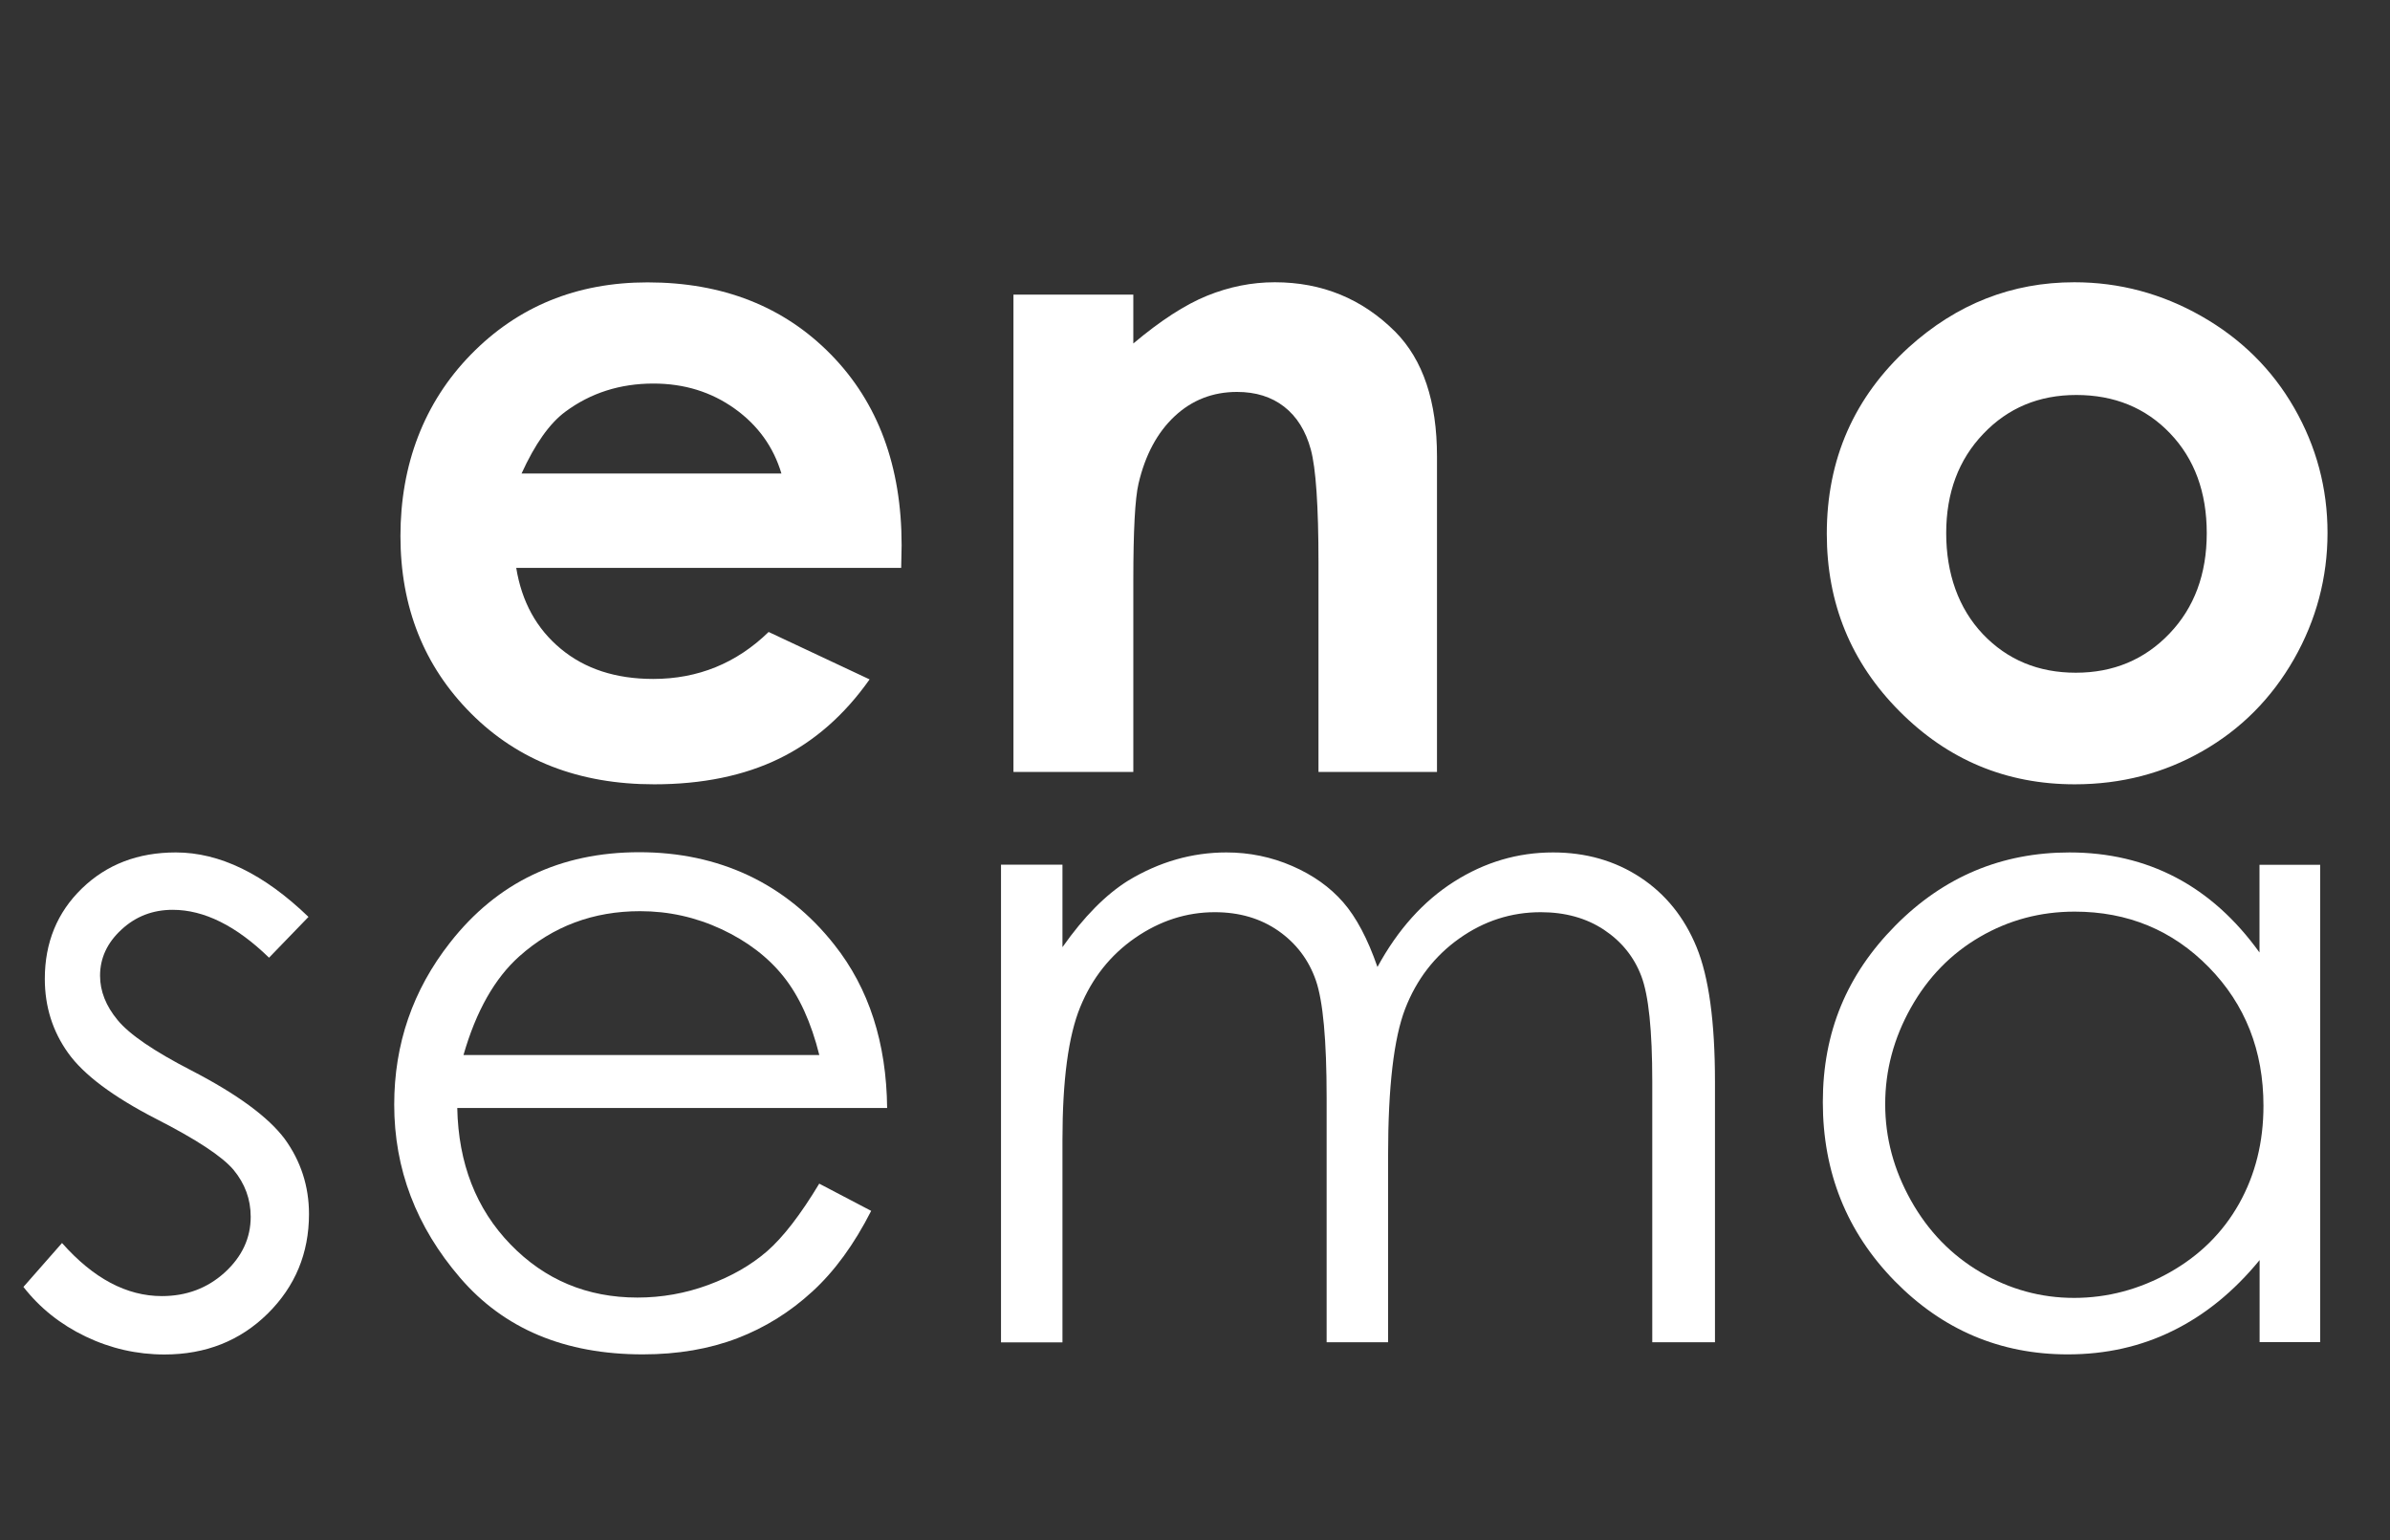 <?xml version="1.0" encoding="UTF-8"?><svg id="a" xmlns="http://www.w3.org/2000/svg" viewBox="0 0 211.16 136.07"><rect x="0" y="0" width="211.16" height="136.07" fill="#333333" stroke="none"/><g><path d="M27.26,81.01l-3.49,3.61c-2.9-2.82-5.74-4.23-8.51-4.23-1.76,0-3.27,.58-4.53,1.75-1.26,1.16-1.89,2.52-1.89,4.07,0,1.37,.52,2.68,1.55,3.92,1.04,1.27,3.21,2.75,6.53,4.46,4.04,2.09,6.79,4.11,8.24,6.05,1.42,1.96,2.14,4.18,2.14,6.63,0,3.46-1.22,6.4-3.65,8.8-2.43,2.4-5.48,3.61-9.12,3.61-2.43,0-4.76-.53-6.97-1.59-2.21-1.06-4.04-2.52-5.49-4.38l3.41-3.88c2.77,3.13,5.71,4.69,8.82,4.69,2.18,0,4.03-.7,5.56-2.09,1.53-1.4,2.29-3.04,2.29-4.92,0-1.55-.51-2.93-1.52-4.15-1.01-1.19-3.29-2.69-6.84-4.5-3.81-1.96-6.4-3.9-7.77-5.82-1.37-1.91-2.06-4.1-2.06-6.55,0-3.2,1.09-5.87,3.28-7.99,2.19-2.12,4.95-3.18,8.29-3.18,3.88,0,7.79,1.9,11.73,5.7Z" style="fill:#fff;"/><path d="M72.39,104.59l4.58,2.4c-1.5,2.95-3.23,5.33-5.2,7.13-1.97,1.81-4.18,3.19-6.64,4.13-2.46,.94-5.24,1.42-8.34,1.42-6.88,0-12.26-2.25-16.14-6.77-3.88-4.51-5.82-9.61-5.82-15.3,0-5.35,1.64-10.12,4.93-14.31,4.17-5.33,9.74-7.99,16.73-7.99s12.94,2.73,17.23,8.18c3.05,3.85,4.6,8.66,4.66,14.42H40.4c.1,4.9,1.67,8.92,4.7,12.05,3.03,3.13,6.77,4.7,11.22,4.7,2.15,0,4.24-.37,6.27-1.12,2.03-.75,3.76-1.74,5.18-2.97,1.42-1.24,2.96-3.23,4.62-5.99Zm0-11.36c-.72-2.89-1.78-5.21-3.16-6.94-1.38-1.73-3.22-3.13-5.49-4.19-2.28-1.06-4.67-1.59-7.18-1.59-4.14,0-7.7,1.33-10.68,3.99-2.17,1.94-3.82,4.85-4.93,8.72h31.45Z" style="fill:#fff;"/><path d="M88.44,76.4h5.43v7.29c1.89-2.69,3.83-4.65,5.82-5.89,2.74-1.65,5.63-2.48,8.66-2.48,2.04,0,3.98,.4,5.82,1.2,1.84,.8,3.34,1.87,4.5,3.2,1.16,1.33,2.17,3.24,3.03,5.72,1.8-3.31,4.06-5.82,6.77-7.54,2.71-1.72,5.62-2.58,8.74-2.58,2.91,0,5.49,.74,7.72,2.21,2.23,1.47,3.89,3.53,4.97,6.17,1.08,2.64,1.62,6.59,1.62,11.87v23.03h-5.54v-23.03c0-4.52-.32-7.63-.97-9.33-.64-1.69-1.75-3.06-3.3-4.09-1.56-1.03-3.42-1.55-5.58-1.55-2.63,0-5.03,.78-7.21,2.33-2.18,1.55-3.77,3.62-4.77,6.2-1,2.59-1.51,6.9-1.51,12.95v16.52h-5.43v-21.6c0-5.09-.32-8.55-.95-10.37s-1.74-3.28-3.31-4.38c-1.58-1.1-3.45-1.65-5.62-1.65-2.51,0-4.85,.76-7.04,2.27-2.18,1.51-3.8,3.55-4.85,6.11-1.05,2.56-1.57,6.47-1.57,11.75v17.88h-5.43v-42.19Z" style="fill:#fff;"/><path d="M204.99,76.4v42.19h-5.35v-7.25c-2.27,2.77-4.83,4.85-7.66,6.24-2.83,1.4-5.93,2.09-9.29,2.09-5.97,0-11.07-2.17-15.3-6.49-4.23-4.33-6.34-9.6-6.34-15.8s2.13-11.27,6.4-15.59c4.27-4.32,9.4-6.47,15.39-6.47,3.46,0,6.6,.74,9.4,2.21s5.27,3.68,7.39,6.63v-7.75h5.35Zm-21.69,4.15c-3.02,0-5.81,.74-8.37,2.23-2.56,1.49-4.59,3.57-6.1,6.26s-2.27,5.53-2.27,8.52,.76,5.81,2.28,8.52c1.52,2.71,3.57,4.82,6.14,6.33s5.33,2.27,8.27,2.27,5.78-.75,8.44-2.25c2.66-1.5,4.7-3.52,6.14-6.08,1.43-2.56,2.15-5.43,2.15-8.64,0-4.88-1.61-8.96-4.82-12.24-3.21-3.28-7.17-4.92-11.87-4.92Z" style="fill:#fff;"/></g><g><path d="M79.62,50.18H45.61c.49,3,1.8,5.38,3.94,7.15,2.13,1.77,4.85,2.66,8.16,2.66,3.95,0,7.35-1.38,10.2-4.15l8.92,4.19c-2.22,3.15-4.89,5.49-7.99,7-3.1,1.51-6.79,2.27-11.05,2.27-6.62,0-12.01-2.09-16.17-6.26-4.16-4.17-6.24-9.4-6.24-15.68s2.07-11.78,6.22-16.03c4.15-4.25,9.35-6.38,15.61-6.38,6.64,0,12.05,2.13,16.21,6.38,4.16,4.25,6.24,9.87,6.24,16.85l-.04,2.02Zm-10.58-8.34c-.7-2.35-2.08-4.27-4.14-5.74-2.06-1.47-4.45-2.21-7.17-2.21-2.95,0-5.54,.83-7.77,2.48-1.4,1.03-2.69,2.86-3.88,5.47h22.95Z" style="fill:#fff;"/><path d="M89.54,26.03h10.59v4.32c2.4-2.02,4.57-3.43,6.52-4.22,1.95-.79,3.94-1.19,5.98-1.19,4.18,0,7.73,1.46,10.65,4.38,2.45,2.48,3.68,6.15,3.68,11.01v27.88h-10.47v-18.47c0-5.04-.23-8.38-.68-10.03-.45-1.65-1.24-2.91-2.36-3.78s-2.51-1.3-4.16-1.3c-2.14,0-3.98,.72-5.51,2.15s-2.6,3.42-3.19,5.95c-.31,1.32-.46,4.17-.46,8.56v16.92h-10.59V26.03Z" style="fill:#fff;"/><path d="M183.27,24.94c3.98,0,7.72,1,11.22,2.99,3.5,1.99,6.24,4.69,8.2,8.1,1.96,3.41,2.95,7.1,2.95,11.05s-.99,7.7-2.97,11.17c-1.98,3.46-4.67,6.17-8.08,8.12-3.41,1.95-7.17,2.93-11.28,2.93-6.05,0-11.21-2.15-15.49-6.46-4.28-4.3-6.42-9.53-6.42-15.68,0-6.59,2.42-12.08,7.25-16.48,4.24-3.83,9.11-5.74,14.62-5.74Zm.17,9.96c-3.29,0-6.03,1.14-8.21,3.43-2.19,2.29-3.28,5.22-3.28,8.78s1.08,6.64,3.24,8.92c2.16,2.27,4.9,3.41,8.21,3.41s6.07-1.15,8.27-3.45,3.3-5.26,3.3-8.88-1.08-6.56-3.24-8.82c-2.16-2.26-4.93-3.39-8.29-3.39Z" style="fill:#fff;"/></g></svg>